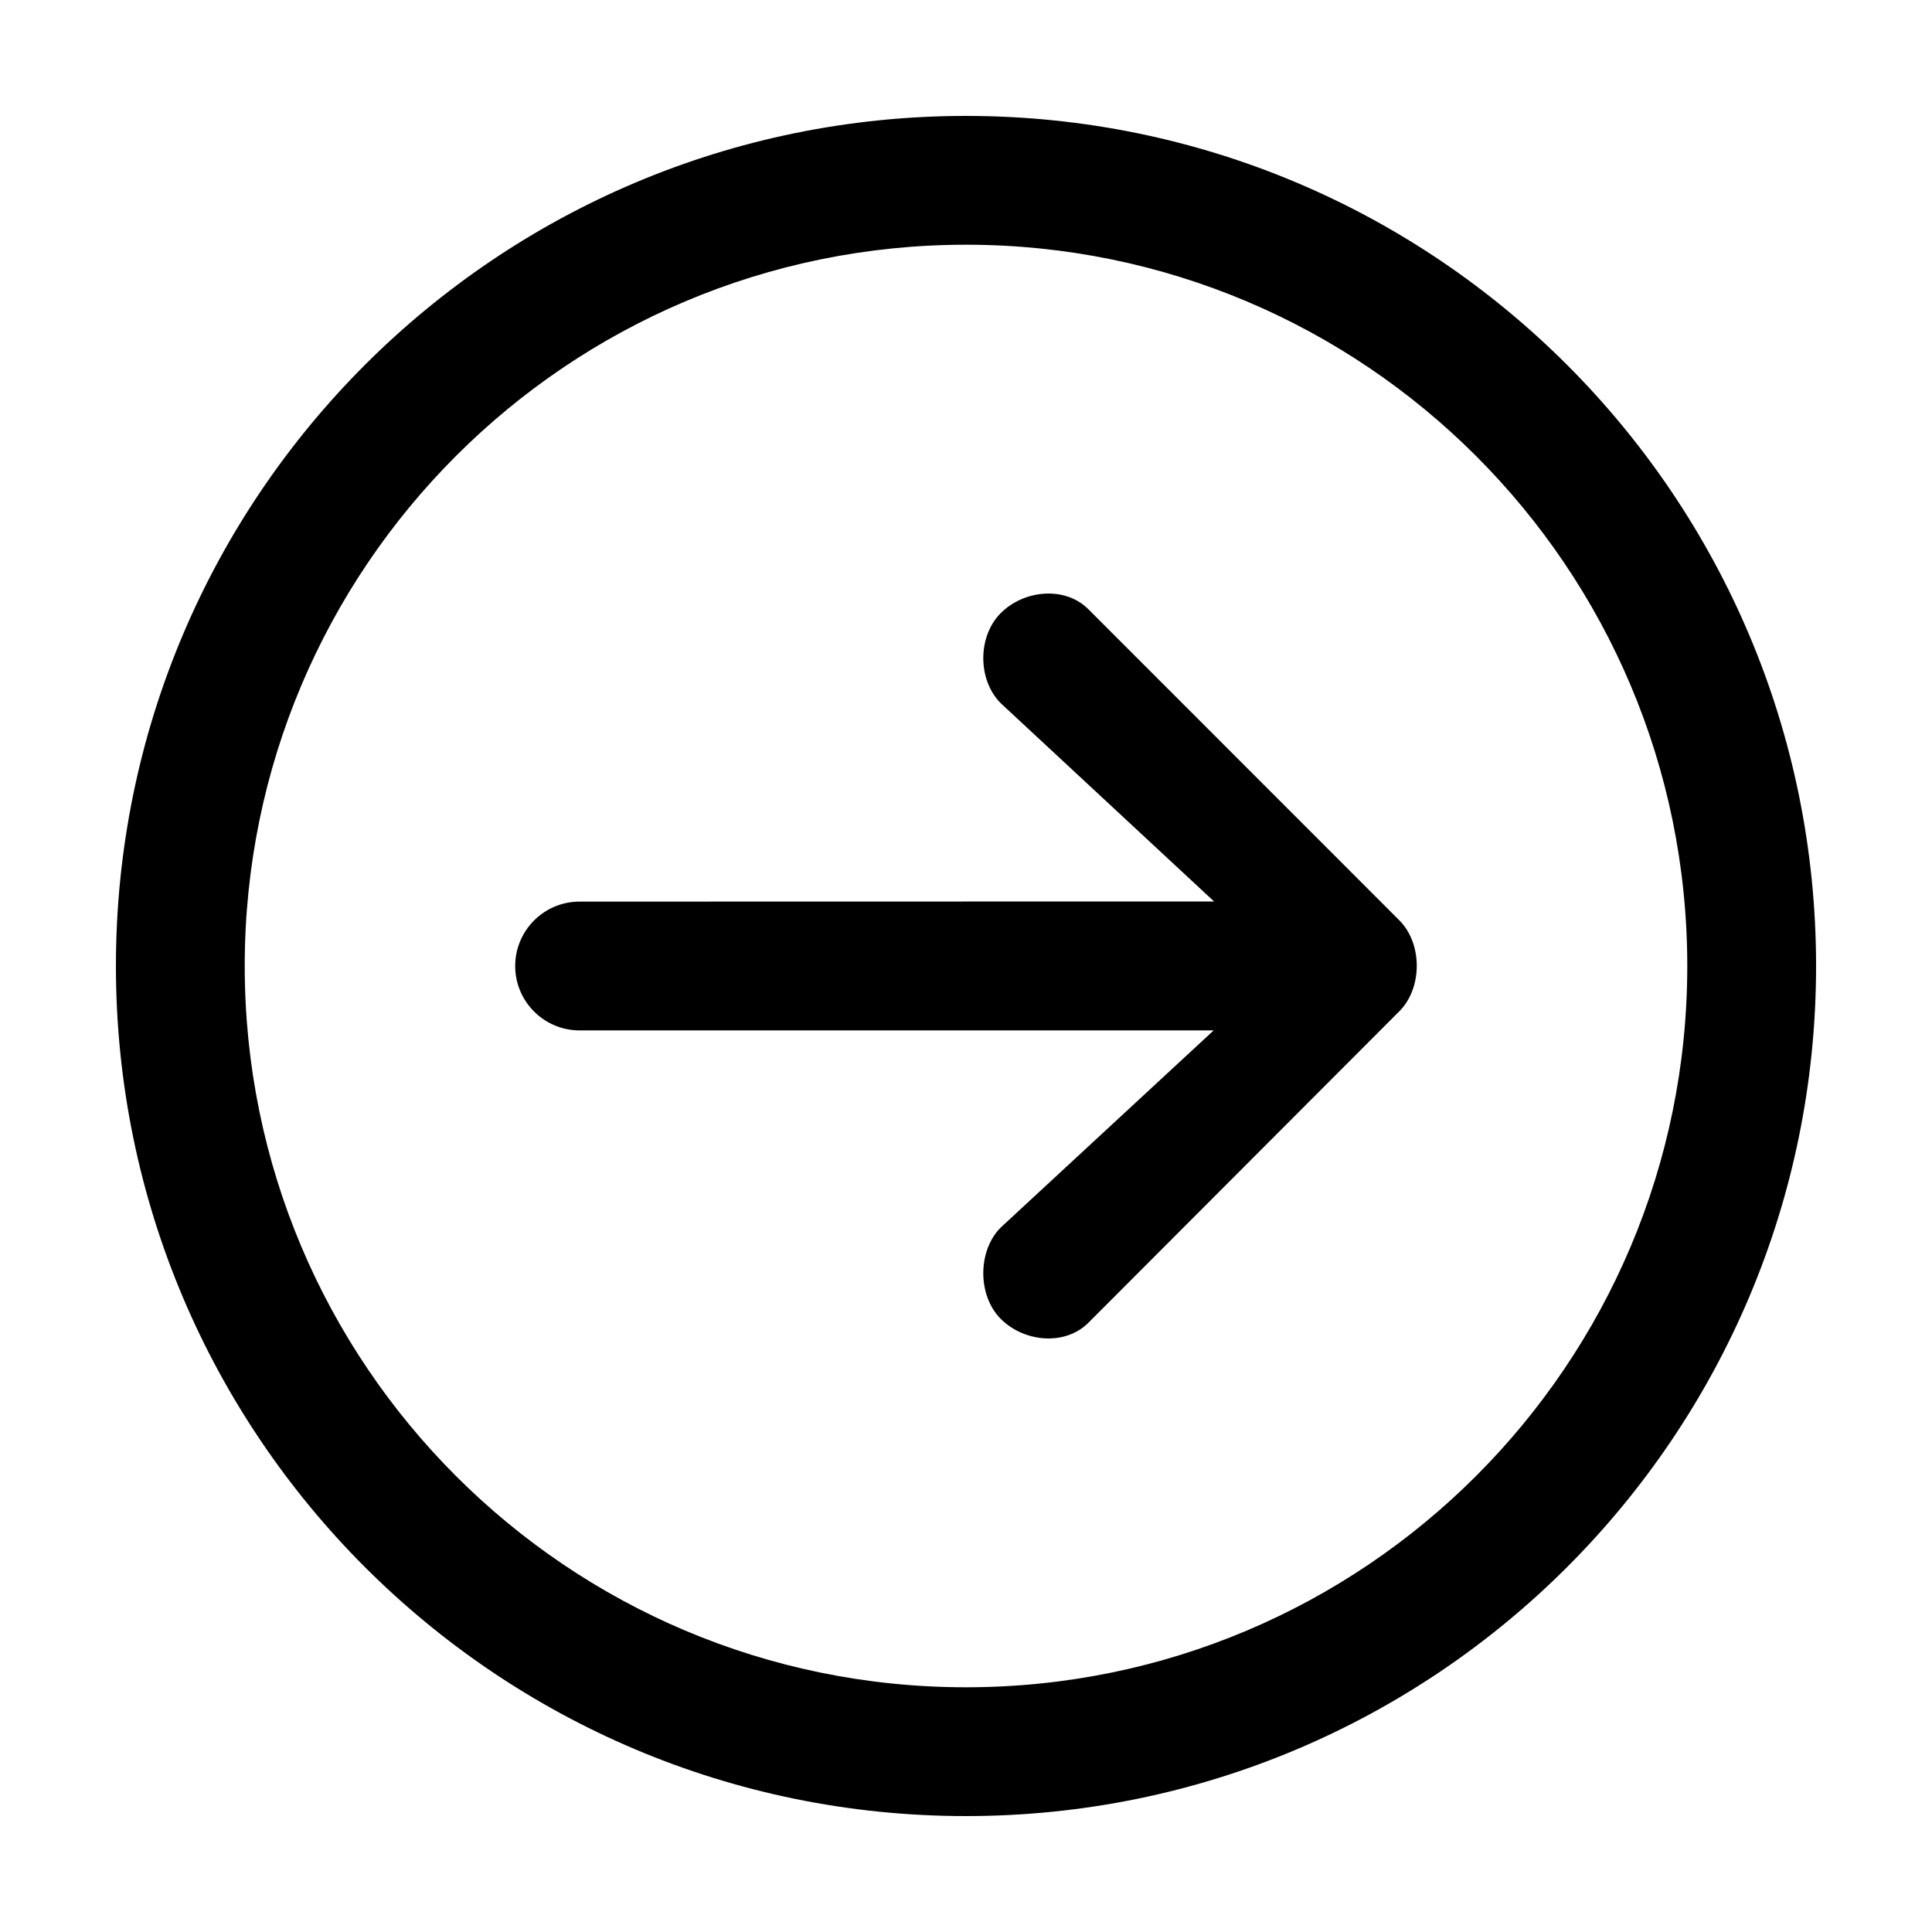 <?xml version="1.0" encoding="utf-8"?>
<svg width="15px" height="15px" viewBox="0 0 15 15" version="1.1" xmlns:xlink="http://www.w3.org/1999/xlink" xmlns="http://www.w3.org/2000/svg">
  <defs>
    <rect width="15" height="15" id="artboard_1" />
    <clipPath id="clip_1">
      <use xlink:href="#artboard_1" clip-rule="evenodd" />
    </clipPath>
  </defs>
  <g id="icon--arrow-circled-right" clip-path="url(#clip_1)">
    <path d="M7.5 0.9C11.145 0.9 14.1 3.855 14.1 7.5C14.1 11.145 11.145 14.1 7.5 14.1C3.855 14.1 0.9 11.145 0.9 7.5C0.9 3.855 3.855 0.9 7.5 0.9ZM7.5 1.9C4.407 1.9 1.9 4.407 1.9 7.5C1.9 10.593 4.407 13.1 7.5 13.1C10.593 13.1 13.1 10.593 13.1 7.5C13.1 4.407 10.593 1.9 7.5 1.9Z" id="Shape" fill="#000000" fill-rule="evenodd" stroke="none" artboard="6e7aeaa2-ce83-4f9b-9d22-4b9945993d76" />
    <path d="M7.77 4.76C7.589 4.941 7.589 5.279 7.77 5.46L9.426 6.999L4.5 7C4.224 7 4 7.224 4 7.5C4 7.776 4.224 8 4.5 8L9.423 8L7.77 9.53C7.589 9.711 7.589 10.059 7.77 10.24C7.951 10.421 8.269 10.451 8.45 10.27L10.864 7.852C11.045 7.671 11.045 7.326 10.864 7.145L8.45 4.73C8.269 4.549 7.951 4.579 7.77 4.76Z" id="Path" fill="#000000" fill-rule="evenodd" stroke="none" artboard="9d754007-135a-4121-9866-9d4762249faf" />
  </g>
</svg>